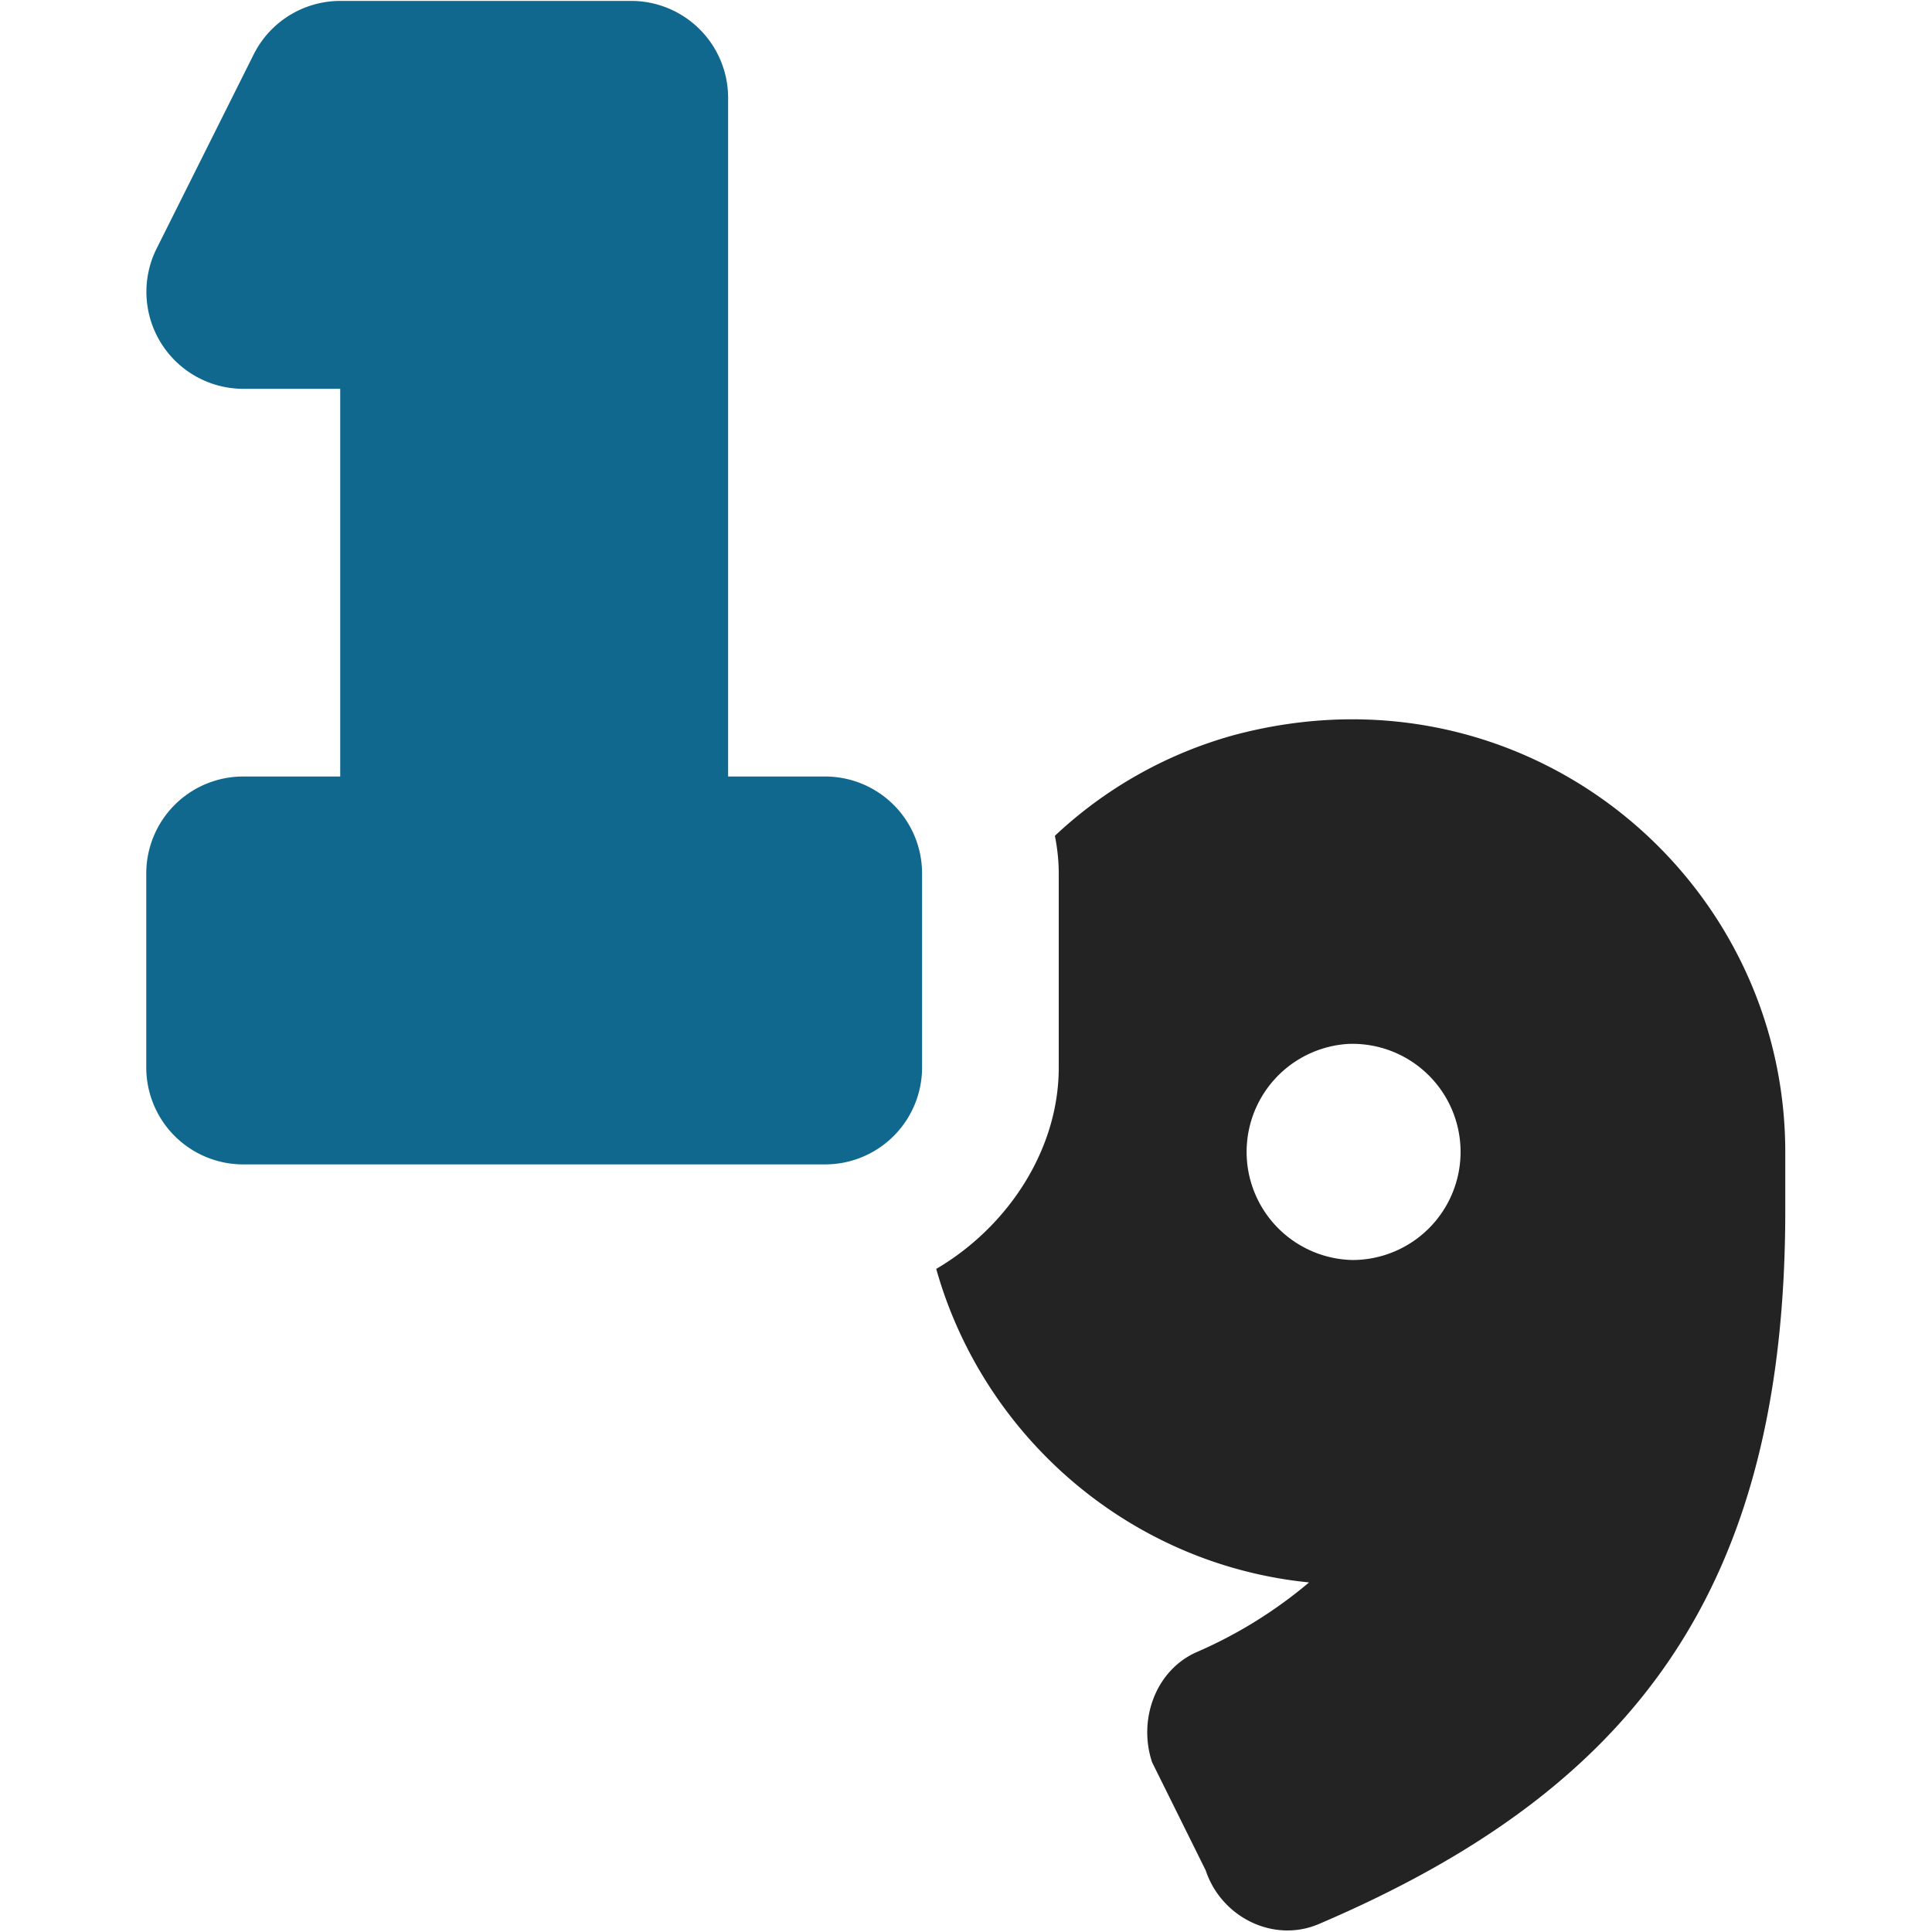 <?xml version="1.0" encoding="UTF-8" standalone="no"?>
<!-- Created with Inkscape (http://www.inkscape.org/) -->

<svg
   xmlns:dc="http://purl.org/dc/elements/1.1/"
   xmlns:cc="http://creativecommons.org/ns#"
   xmlns:rdf="http://www.w3.org/1999/02/22-rdf-syntax-ns#"
   xmlns:svg="http://www.w3.org/2000/svg"
   xmlns="http://www.w3.org/2000/svg"
   xmlns:sodipodi="http://sodipodi.sourceforge.net/DTD/sodipodi-0.dtd"
   xmlns:inkscape="http://www.inkscape.org/namespaces/inkscape"
   width="32"
   height="32"
   viewBox="0 0 8.467 8.467"
   version="1.1"
   id="svg8"
   inkscape:version="0.92.5 (2060ec1f9f, 2020-04-08)"
   sodipodi:docname="sort-numeric_bd.svg">
  <defs
     id="defs2" />
  <sodipodi:namedview
     id="base"
     pagecolor="#ffffff"
     bordercolor="#666666"
     borderopacity="1.0"
     inkscape:pageopacity="0.0"
     inkscape:pageshadow="2"
     inkscape:zoom="5.6568543"
     inkscape:cx="17.240897"
     inkscape:cy="15.079418"
     inkscape:document-units="mm"
     inkscape:current-layer="svg8"
     showgrid="false"
     units="px"
     inkscape:window-width="1848"
     inkscape:window-height="1136"
     inkscape:window-x="0"
     inkscape:window-y="27"
     inkscape:window-maximized="1"
     inkscape:snap-global="true"
     inkscape:snap-bbox="true"
     inkscape:snap-nodes="false"
     inkscape:bbox-paths="true"
     inkscape:bbox-nodes="true"
     inkscape:snap-bbox-edge-midpoints="true"
     inkscape:snap-bbox-midpoints="true">
    <sodipodi:guide
       position="8.467,0"
       orientation="-32,0"
       id="guide854"
       inkscape:locked="false" />
    <sodipodi:guide
       position="8.467,8.467"
       orientation="0,-32"
       id="guide856"
       inkscape:locked="false" />
    <sodipodi:guide
       position="0,8.467"
       orientation="32,0"
       id="guide858"
       inkscape:locked="false" />
  </sodipodi:namedview>
  <path
     style="stroke-width:0.024;fill:#232323"
     d="m 5.877,3.153 c -0.153,0.004 -0.309,0.026 -0.467,0.068 A 1.872,1.872 0 0 0 4.623,3.663 c 0.011,0.054 0.017,0.11 0.017,0.167 V 4.676 C 4.641,5.04 4.415,5.378 4.103,5.561 4.311,6.299 4.954,6.857 5.737,6.935 A 1.992,1.992 0 0 1 5.243,7.241 C 5.064,7.321 4.987,7.537 5.049,7.723 L 5.284,8.197 C 5.352,8.402 5.581,8.517 5.78,8.432 7.154,7.845 7.824,6.972 7.824,5.304 V 5.048 C 7.823,3.986 6.945,3.126 5.877,3.153 Z m 0.03,1.422 a 0.474,0.474 0 0 1 0.494,0.473 0.474,0.474 0 0 1 -0.473,0.474 0.474,0.474 0 0 1 -0.02,-0.947 z"
     id="path1015"
     inkscape:connector-curvature="0" />
  <path
     inkscape:connector-curvature="0"
     id="path1018"
     d="M 1.066,1.704 H 1.491 V 3.403 H 1.066 A 0.425,0.425 0 0 0 0.641,3.828 v 0.85 A 0.425,0.425 0 0 0 1.066,5.103 H 3.616 A 0.425,0.425 0 0 0 4.041,4.678 V 3.828 A 0.425,0.425 0 0 0 3.616,3.403 H 3.191 V 0.429 A 0.425,0.425 0 0 0 2.766,0.004 H 1.491 A 0.425,0.425 0 0 0 1.112,0.238 L 0.687,1.088 A 0.425,0.425 0 0 0 1.066,1.704 Z"
     style="stroke-width:0.027;fill:#10688e" />
</svg>
